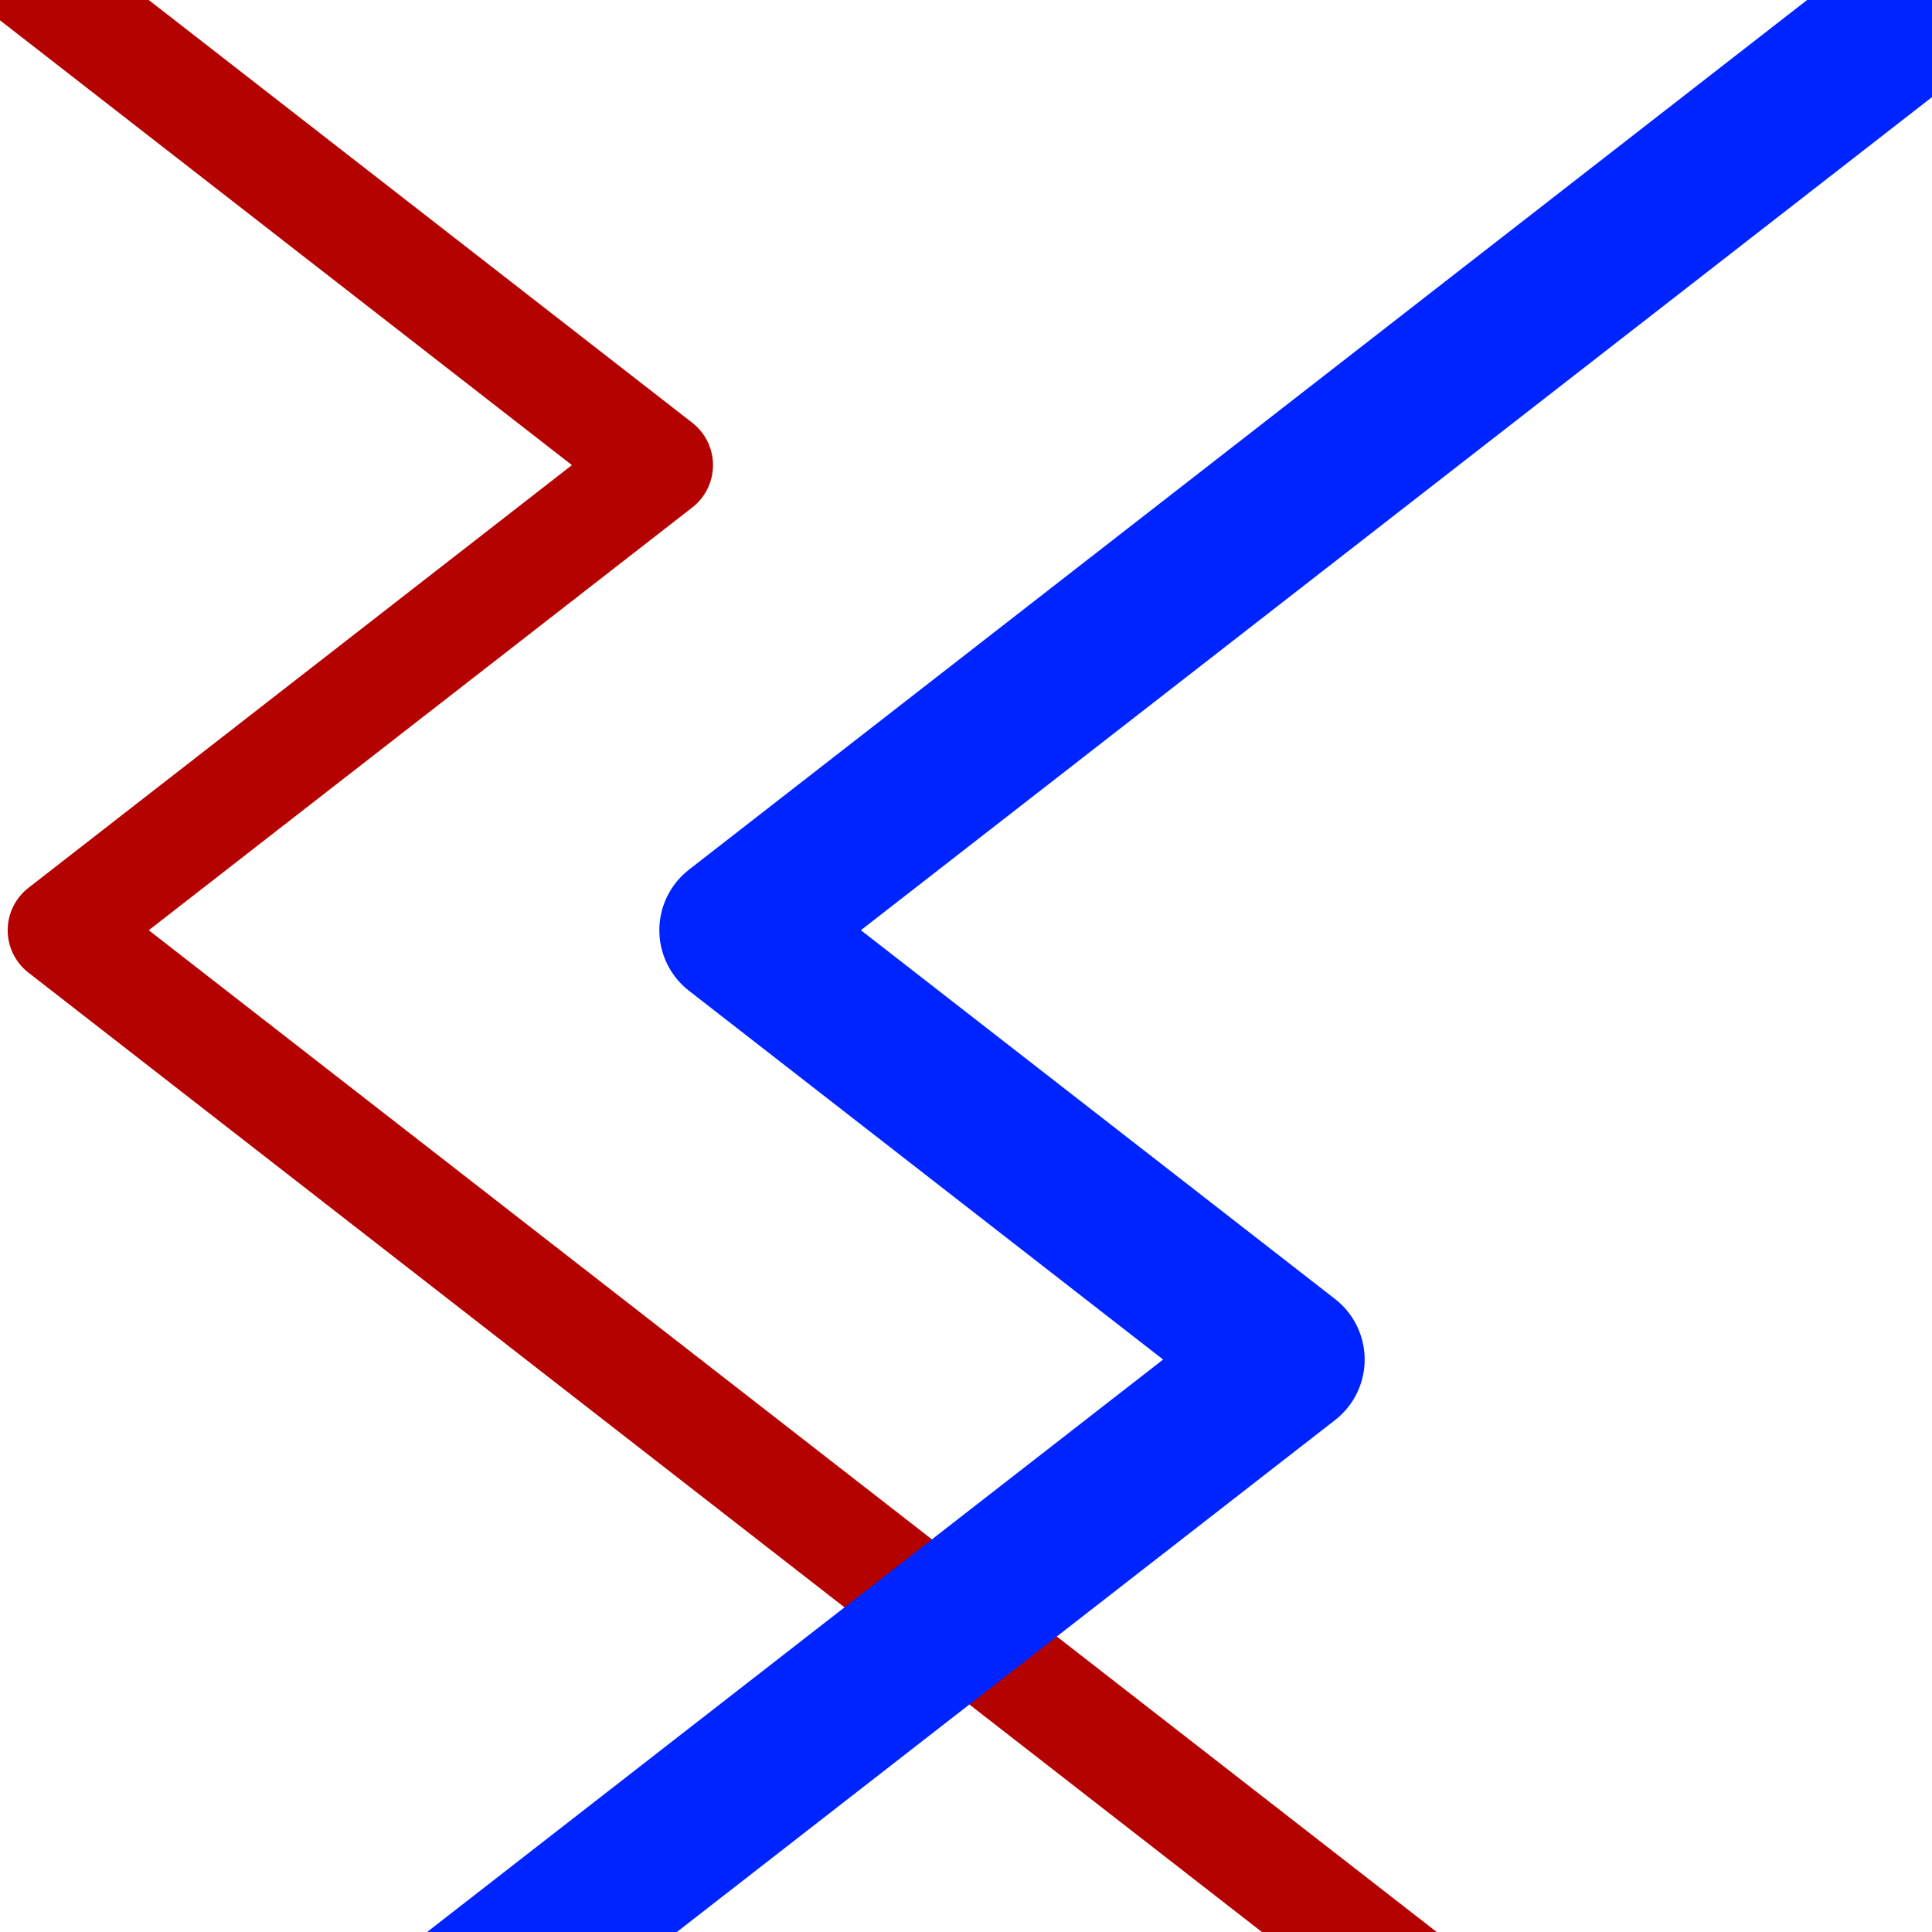 <?xml version="1.0" encoding="UTF-8"?>
<!DOCTYPE svg PUBLIC "-//W3C//DTD SVG 1.1//EN" "http://www.w3.org/Graphics/SVG/1.1/DTD/svg11.dtd">
<svg xmlns="http://www.w3.org/2000/svg" version="1.1" viewBox="0 0 63 63" preserveAspectRatio="xMidYMid">
	<path fill="none" stroke="#B40200" stroke-width="3.5" stroke-linecap="square" stroke-linejoin="round" d="M-2.5,-3.5l24,18.667 -19.5,15.167 18,14 18,14 27,21" />
	<path fill="none" stroke="#0024FF" stroke-width="5" stroke-linecap="square" stroke-linejoin="round" d="M67.5,-3.5l-25.5,19.833 -18,14 18,14 -18,14 -27,21" />
</svg>
